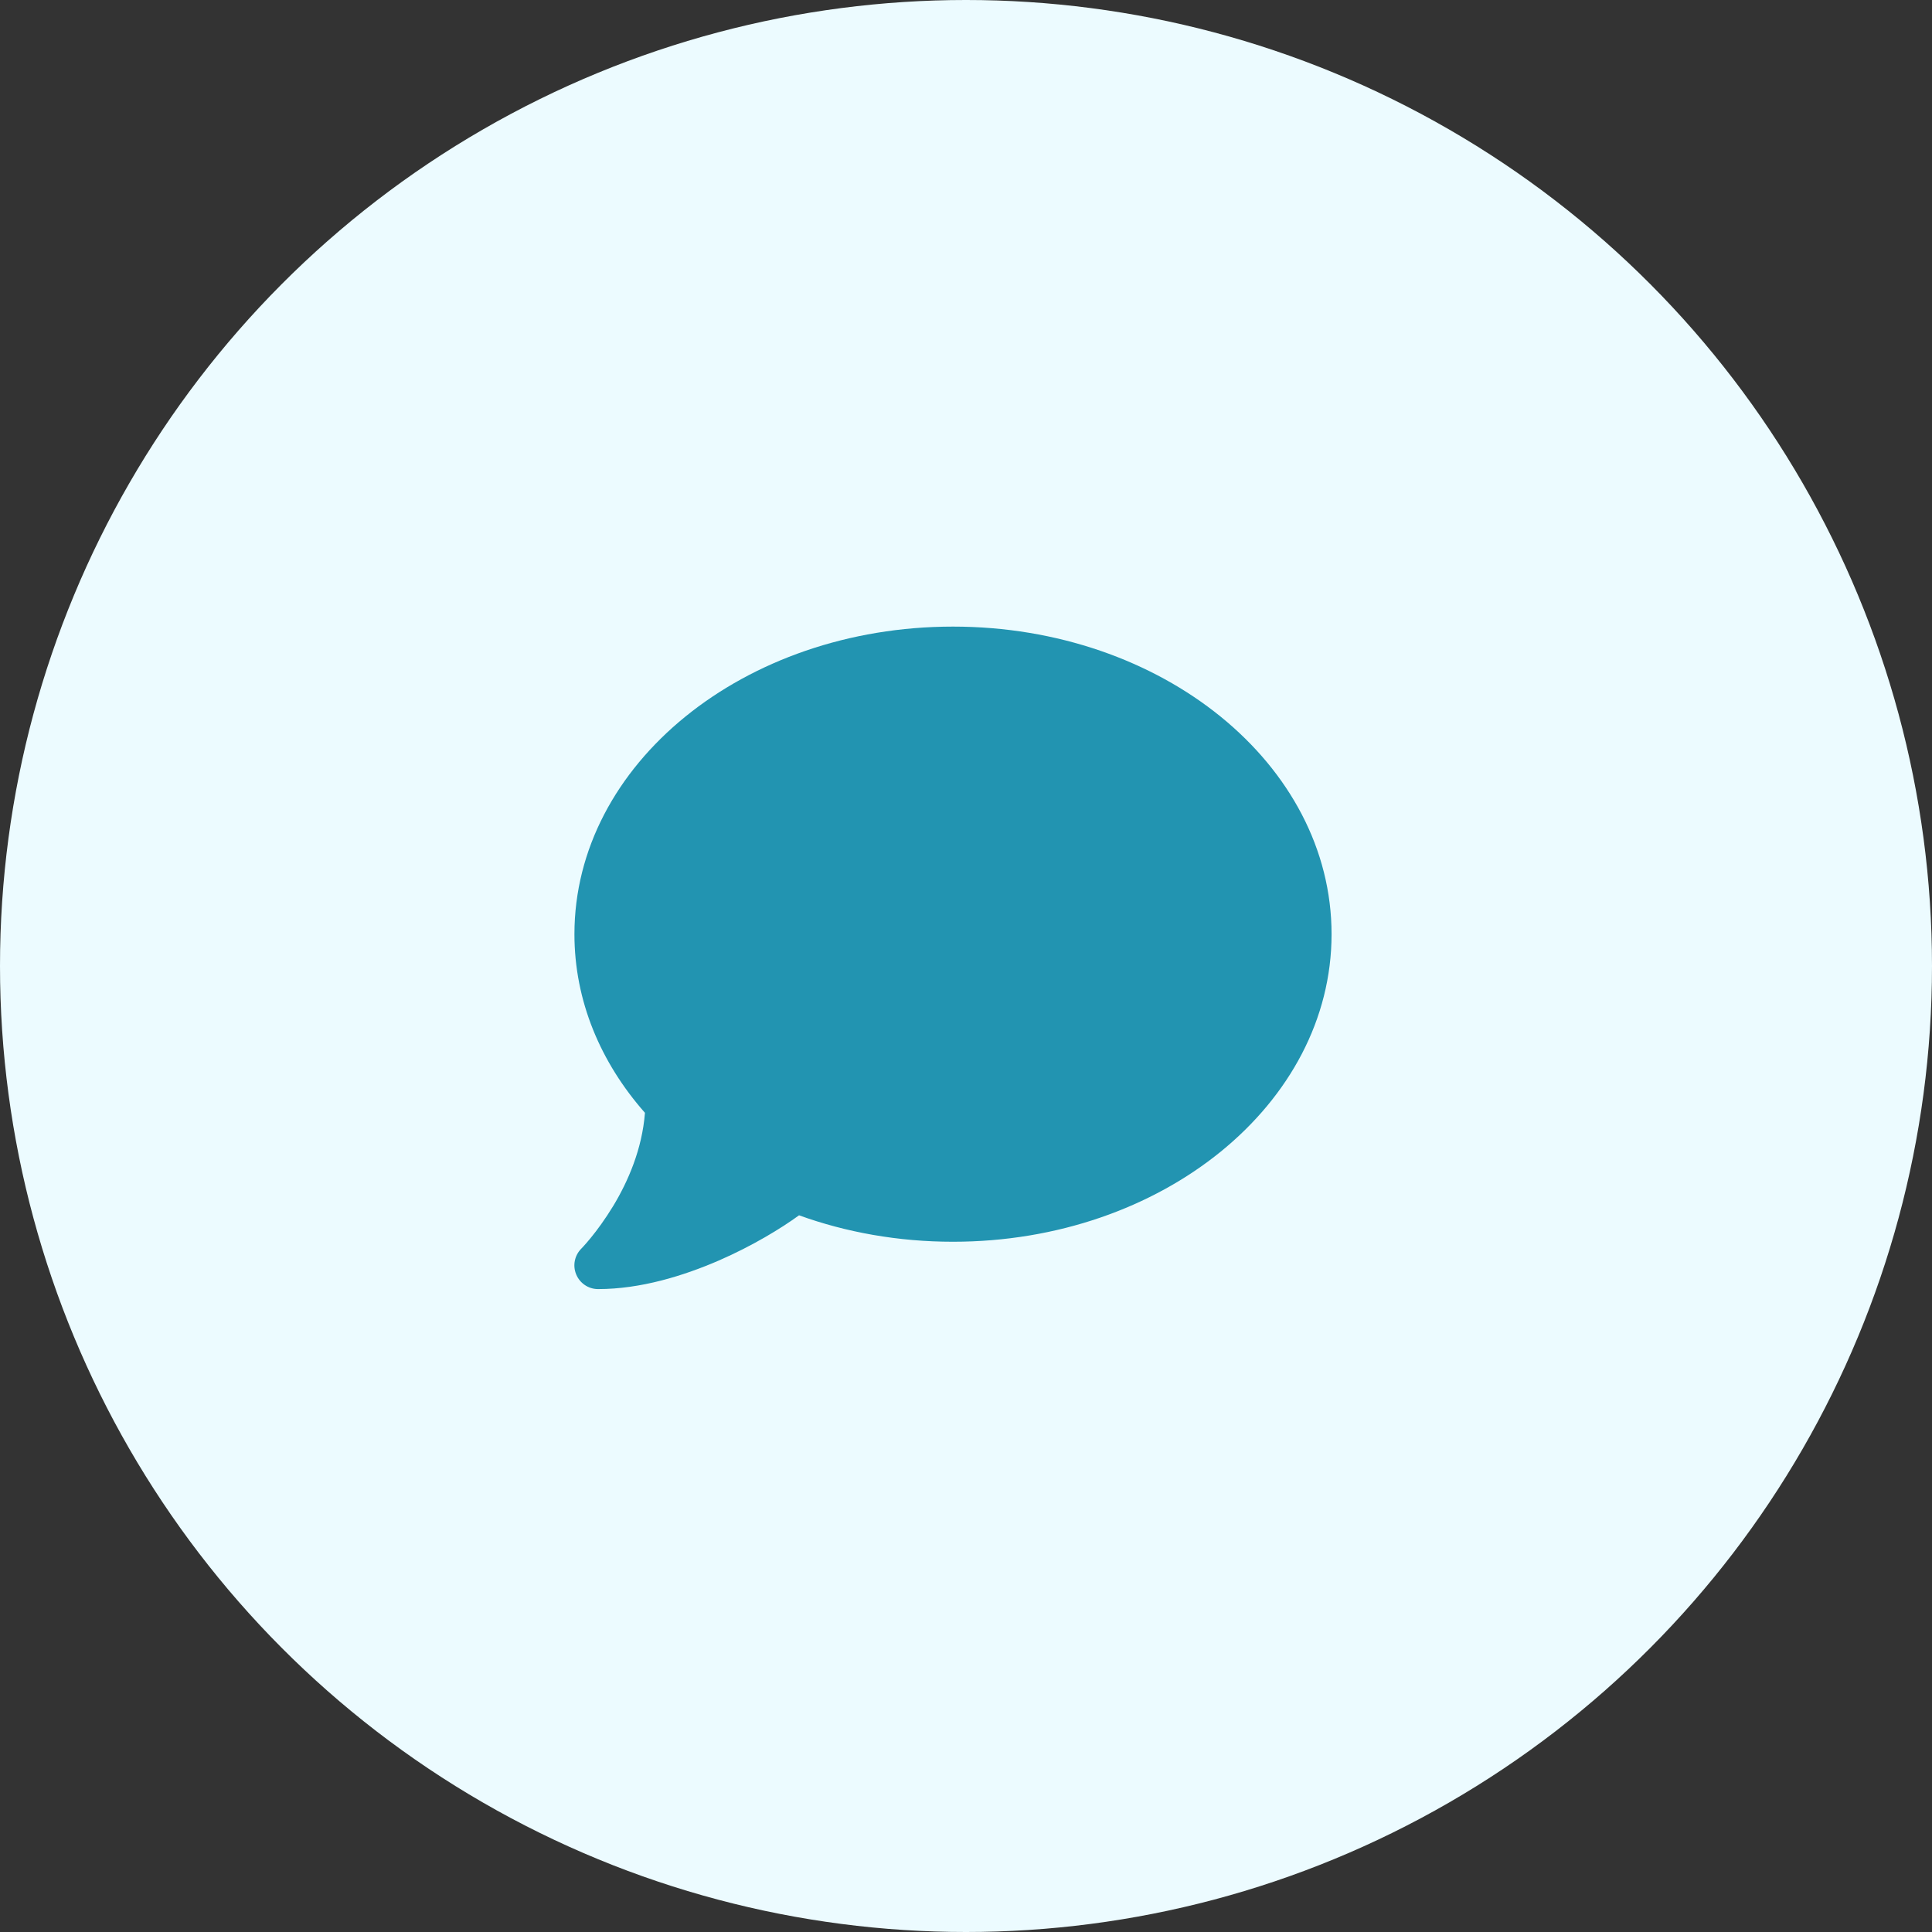 <svg width="74" height="74" viewBox="0 0 74 74" fill="none" xmlns="http://www.w3.org/2000/svg">
<rect x="0" y="0" width="74" height="74" fill="#333333" stroke="none"/>
<circle cx="37" cy="37" r="37" fill="#ECFBFF"/>
<path d="M51.002 35.781C51.002 42.289 44.511 47.562 36.502 47.562C34.4 47.562 32.407 47.2 30.605 46.549C29.931 47.041 28.832 47.715 27.53 48.282C26.17 48.871 24.534 49.375 22.908 49.375C22.54 49.375 22.211 49.154 22.07 48.814C21.928 48.474 22.007 48.089 22.262 47.829L22.279 47.812C22.296 47.795 22.319 47.772 22.353 47.732C22.415 47.664 22.511 47.557 22.63 47.41C22.863 47.126 23.174 46.707 23.491 46.186C24.058 45.246 24.596 44.011 24.703 42.623C23.004 40.698 22.002 38.336 22.002 35.781C22.002 29.273 28.493 24 36.502 24C44.511 24 51.002 29.273 51.002 35.781Z" fill="#2294B1"/>
</svg>
